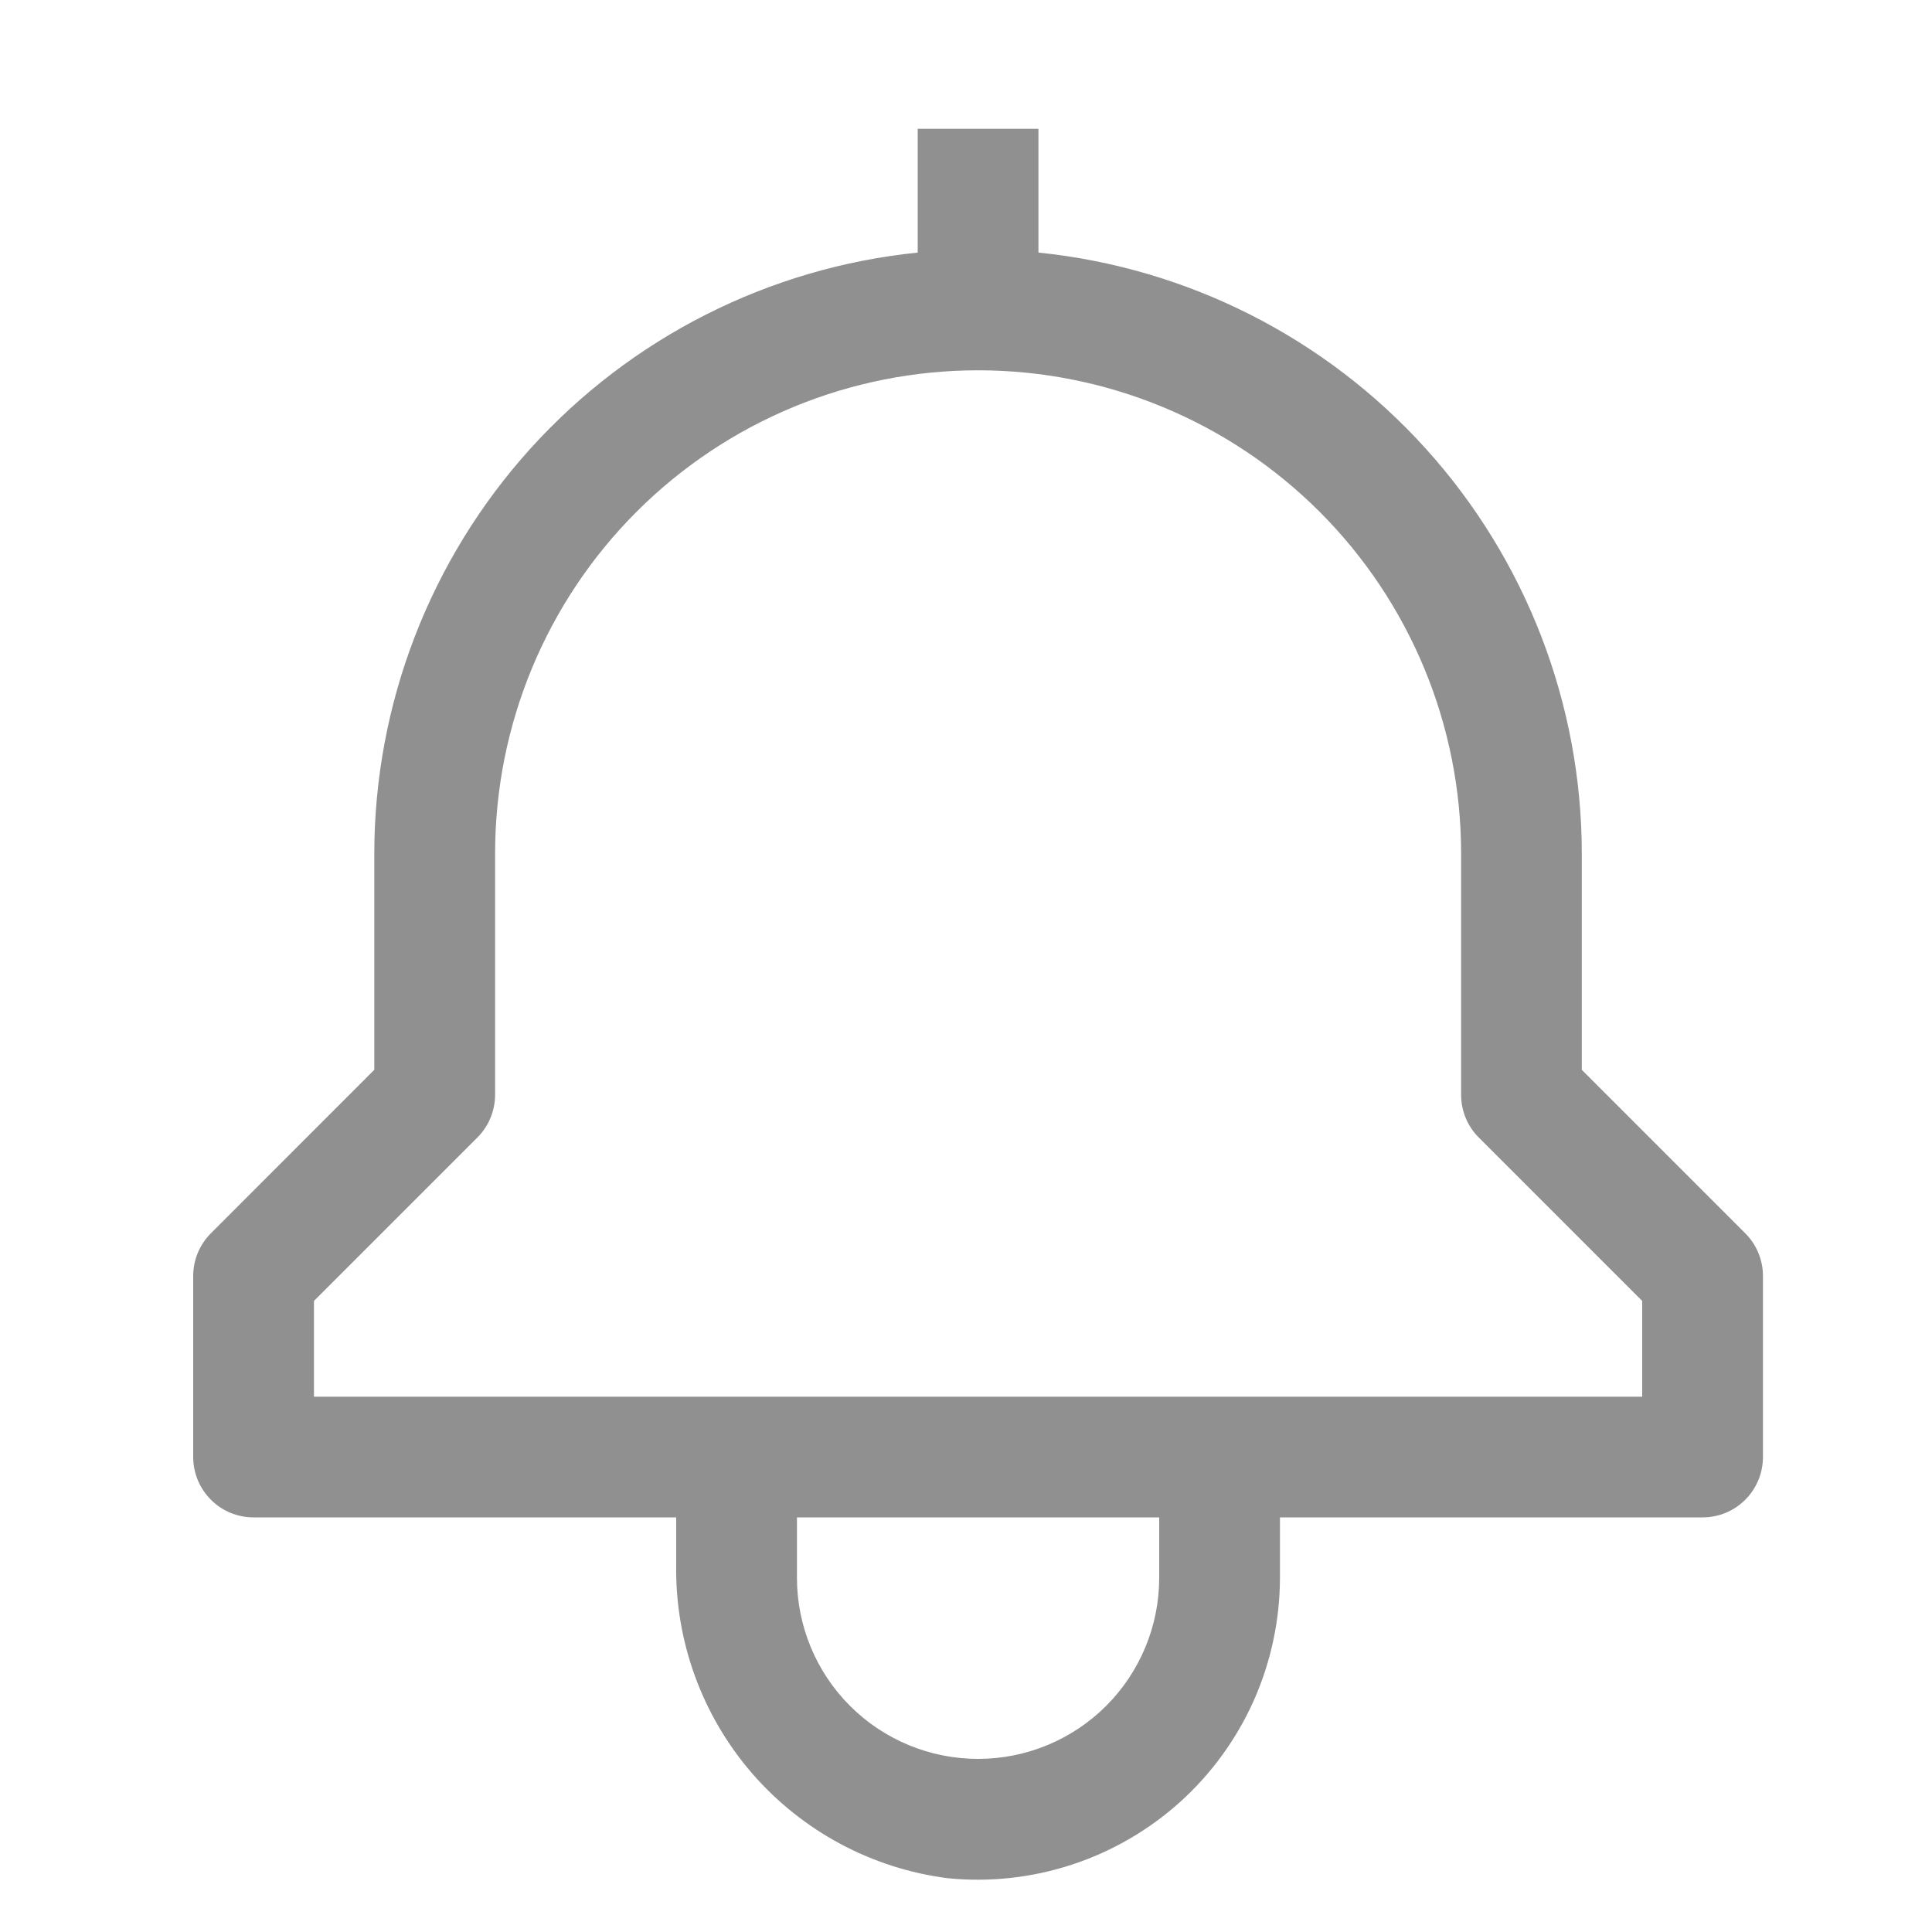 <svg width="30" height="30" viewBox="0 0 30 30" fill="none" xmlns="http://www.w3.org/2000/svg">
<path d="M27.1 19.15L24.562 16.612V13.25C24.56 10.927 23.695 8.687 22.137 6.964C20.578 5.241 18.436 4.157 16.125 3.922V2H14.25V3.922C11.939 4.157 9.797 5.241 8.238 6.964C6.68 8.687 5.815 10.927 5.812 13.25V16.612L3.275 19.15C3.099 19.326 3 19.564 3 19.812V22.625C3 22.874 3.099 23.112 3.275 23.288C3.45 23.464 3.689 23.562 3.938 23.562H10.5V24.291C10.48 25.48 10.899 26.635 11.677 27.535C12.456 28.434 13.539 29.015 14.719 29.165C15.37 29.23 16.029 29.157 16.651 28.952C17.273 28.747 17.845 28.414 18.331 27.975C18.816 27.536 19.204 26.999 19.471 26.401C19.736 25.802 19.874 25.155 19.875 24.5V23.562H26.438C26.686 23.562 26.925 23.464 27.1 23.288C27.276 23.112 27.375 22.874 27.375 22.625V19.812C27.375 19.564 27.276 19.326 27.1 19.15ZM18 24.5C18 25.246 17.704 25.961 17.176 26.489C16.649 27.016 15.933 27.312 15.188 27.312C14.442 27.312 13.726 27.016 13.199 26.489C12.671 25.961 12.375 25.246 12.375 24.5V23.562H18V24.5ZM25.5 21.688H4.875V20.201L7.413 17.663C7.589 17.487 7.687 17.249 7.688 17V13.25C7.688 11.261 8.478 9.353 9.884 7.947C11.291 6.54 13.198 5.75 15.188 5.75C17.177 5.75 19.084 6.54 20.491 7.947C21.897 9.353 22.688 11.261 22.688 13.25V17C22.688 17.249 22.786 17.487 22.962 17.663L25.5 20.201V21.688Z" fill="#909090"/>
</svg>
